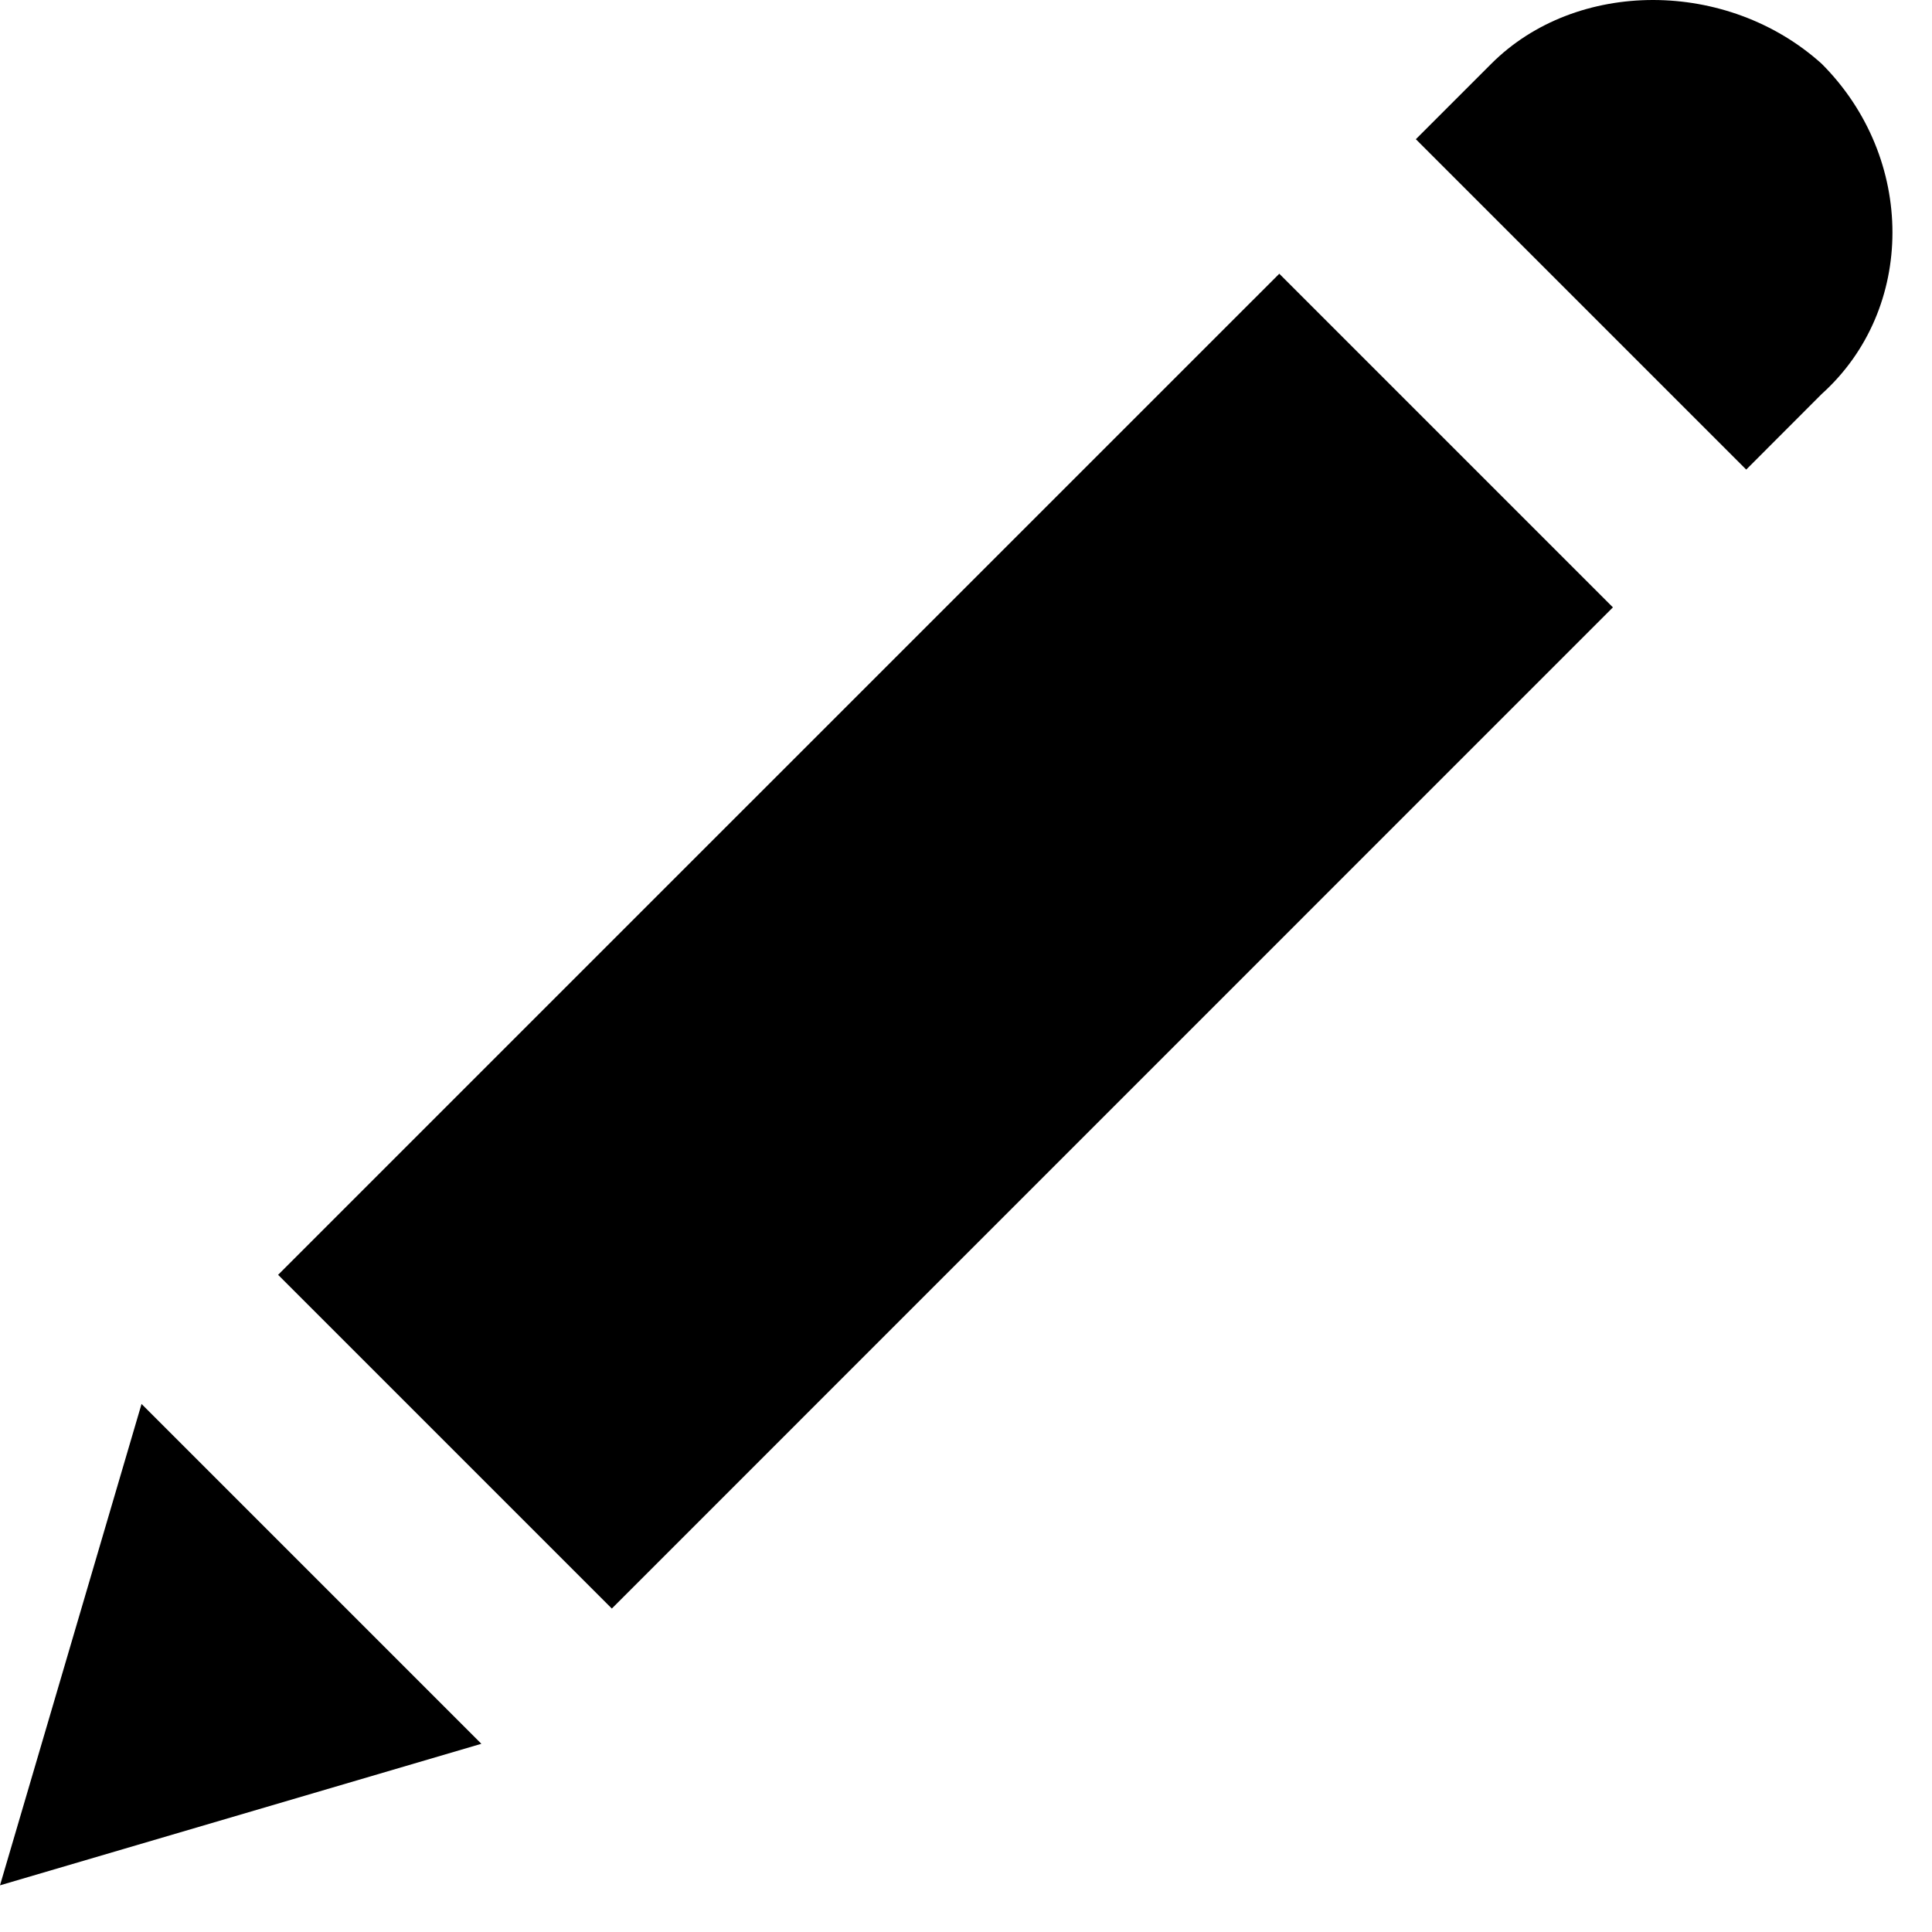<svg width="15" height="15" viewBox="0 0 19 19" fill="none" xmlns="http://www.w3.org/2000/svg">
<path d="M17.915 0.627C18.843 1.555 18.843 3.04 17.915 3.875L17.173 4.618L13.924 1.369L14.666 0.627C15.502 -0.209 16.987 -0.209 17.915 0.627Z" fill="black"/>
<path d="M1.392 13.807L4.734 17.149L0 18.541L1.392 13.807Z" fill="black"/>
<path d="M6.017 15.819L2.735 12.537L12.581 2.692L15.862 5.973L6.017 15.819Z" fill="black"/>
</svg>
